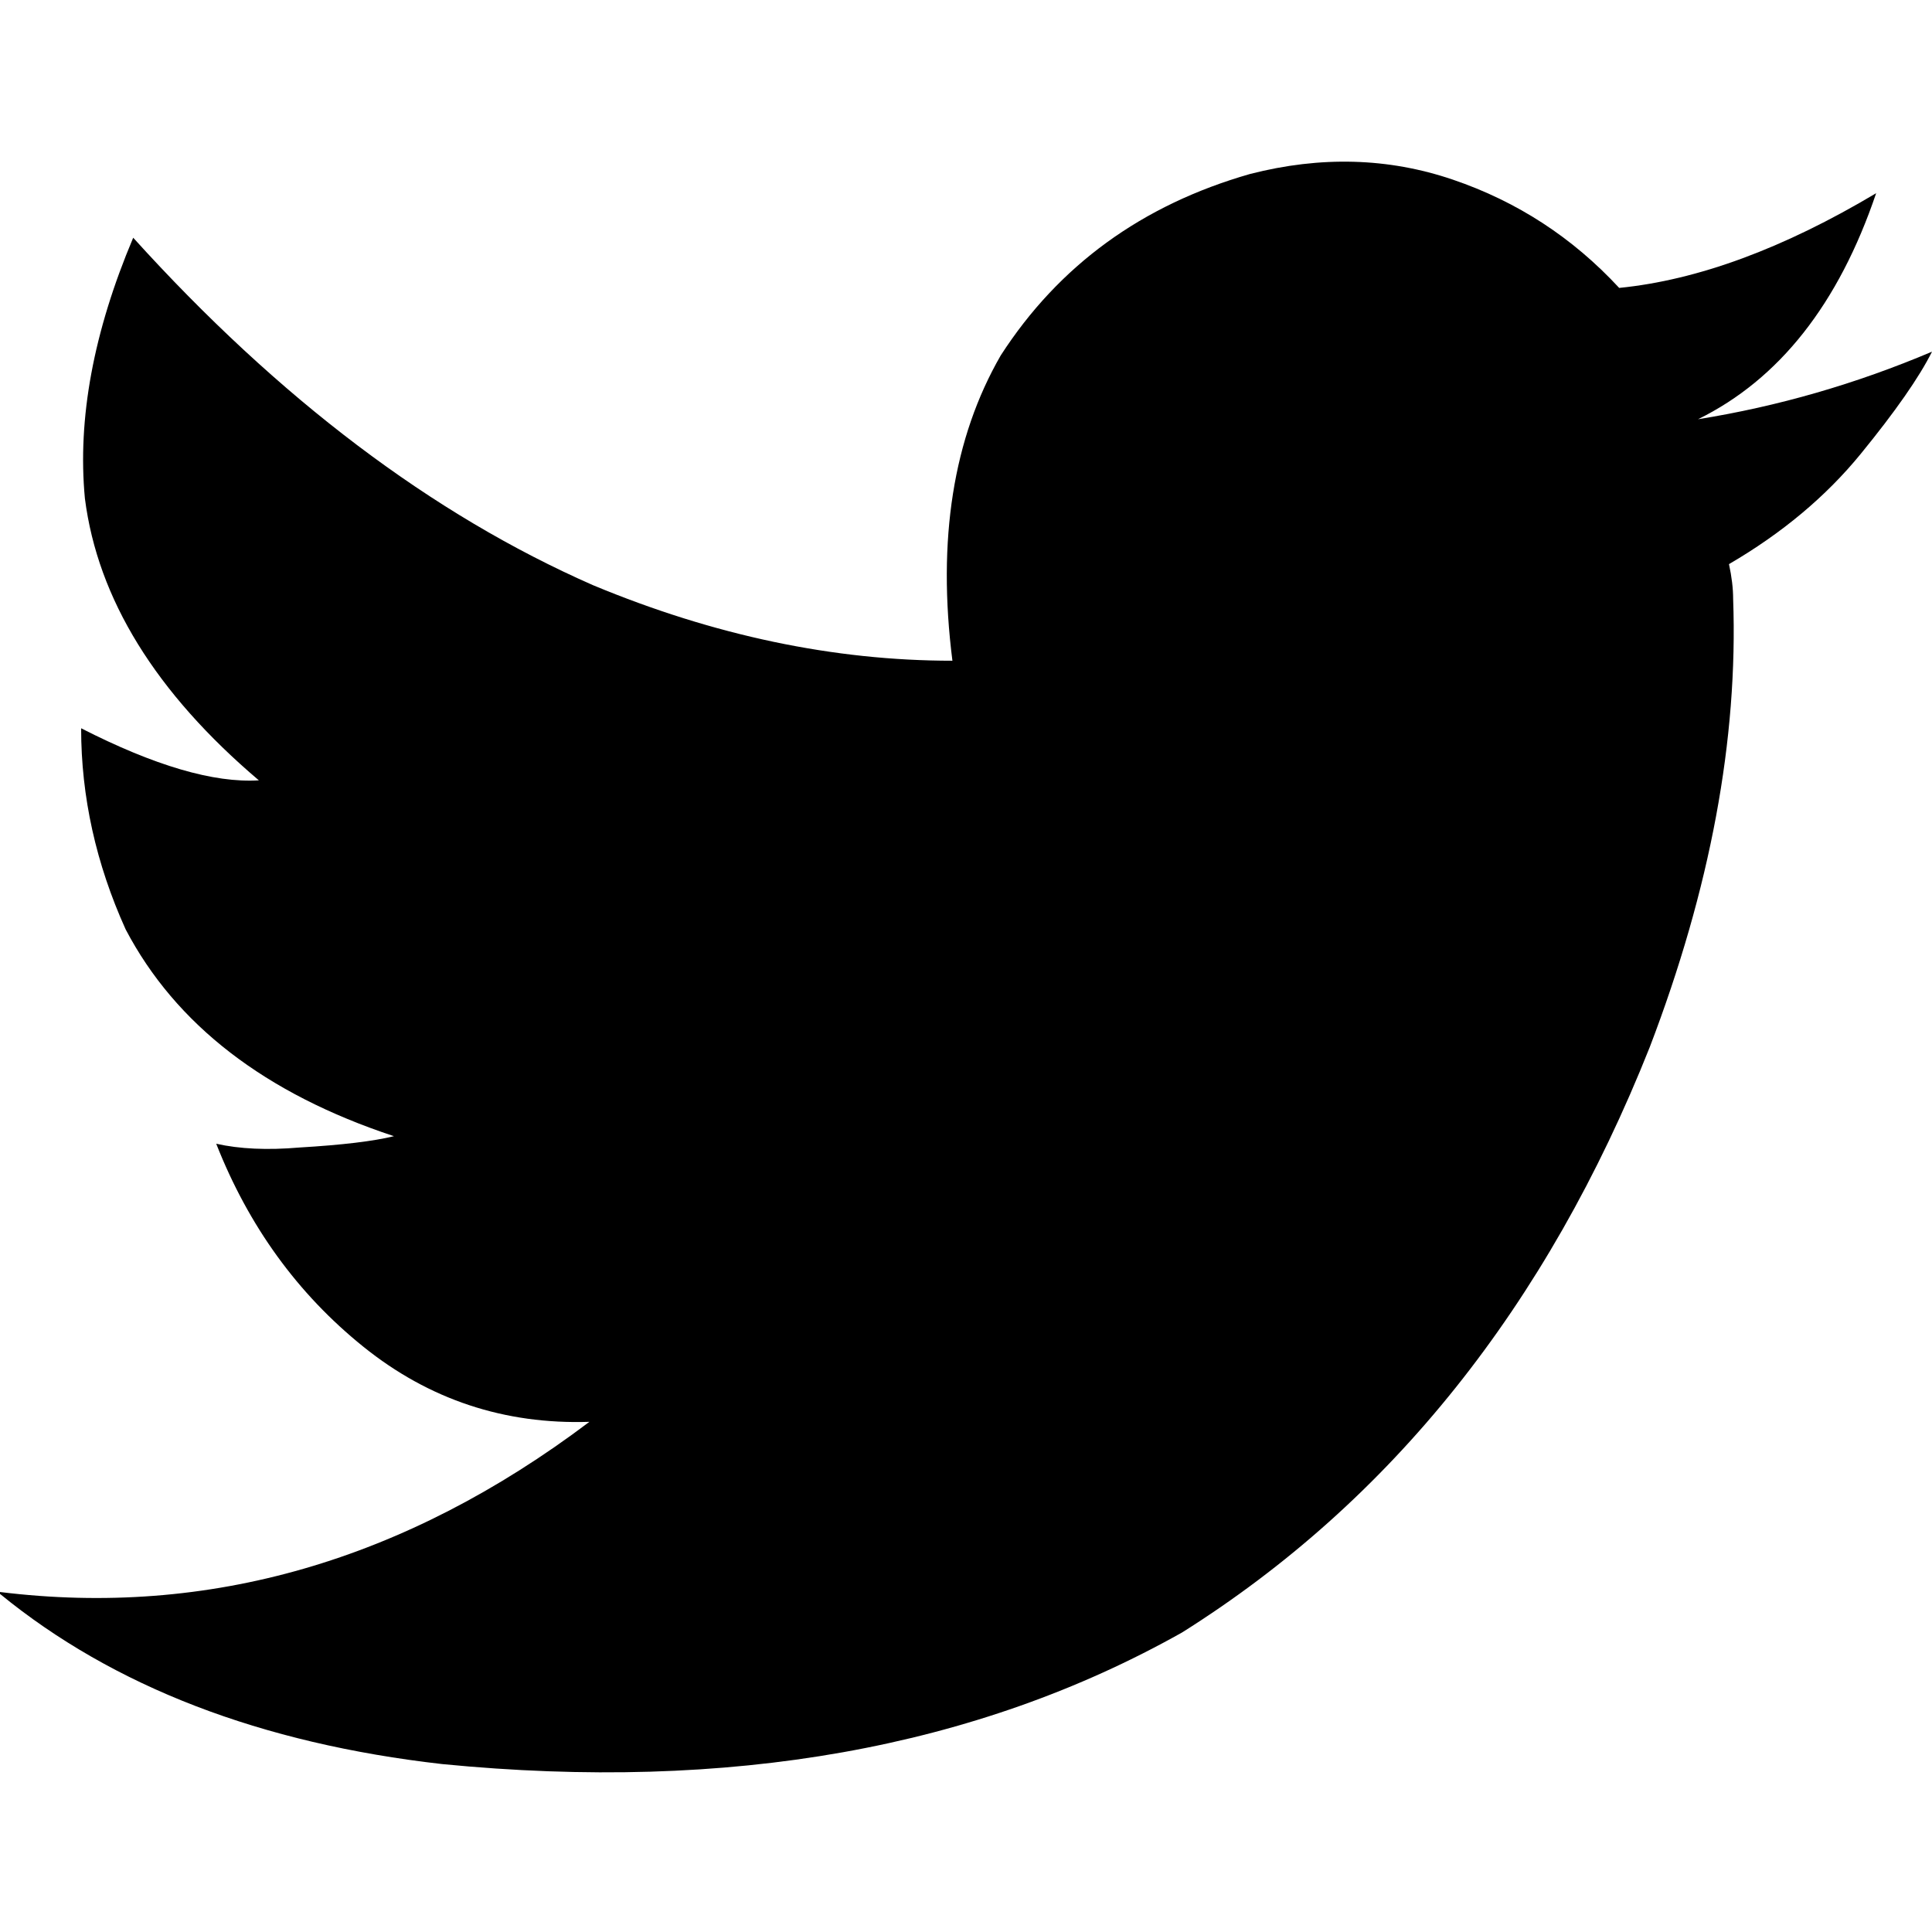<svg height="512" width="512.0" xmlns="http://www.w3.org/2000/svg"><path d="m0 421.9q82.9 10.2 156.2-45.1-33.8 1.1-59.9-19.9t-39-53.8q9.3 2.1 22.1 1 16.9-1 25-3-51.2-16.9-71.1-54.8-11.8-26.1-11.8-53.3 29.2 14.9 47.1 13.8-41-34.8-46.1-74.7-3-31.7 12.8-69.1 57.9 64 121.9 92.1 48.1 20 95.2 20-6.1-48.1 12.8-80.9 23.1-35.8 66.1-48.1 28.1-7.2 53.7 1.5t44.1 28.7q31.2-3.1 68.1-25.1-14.9 44-47.2 59.9 31.8-5.1 62-17.9-5.1 10.2-18.9 27.1t-34.9 29.2q1.1 5.1 1.1 9.2 2 55.8-22.1 118.8-40.9 102.9-123.9 155.1-81.9 46.1-196.1 34.9-72.1-8.2-117.2-45.1z" /></svg>